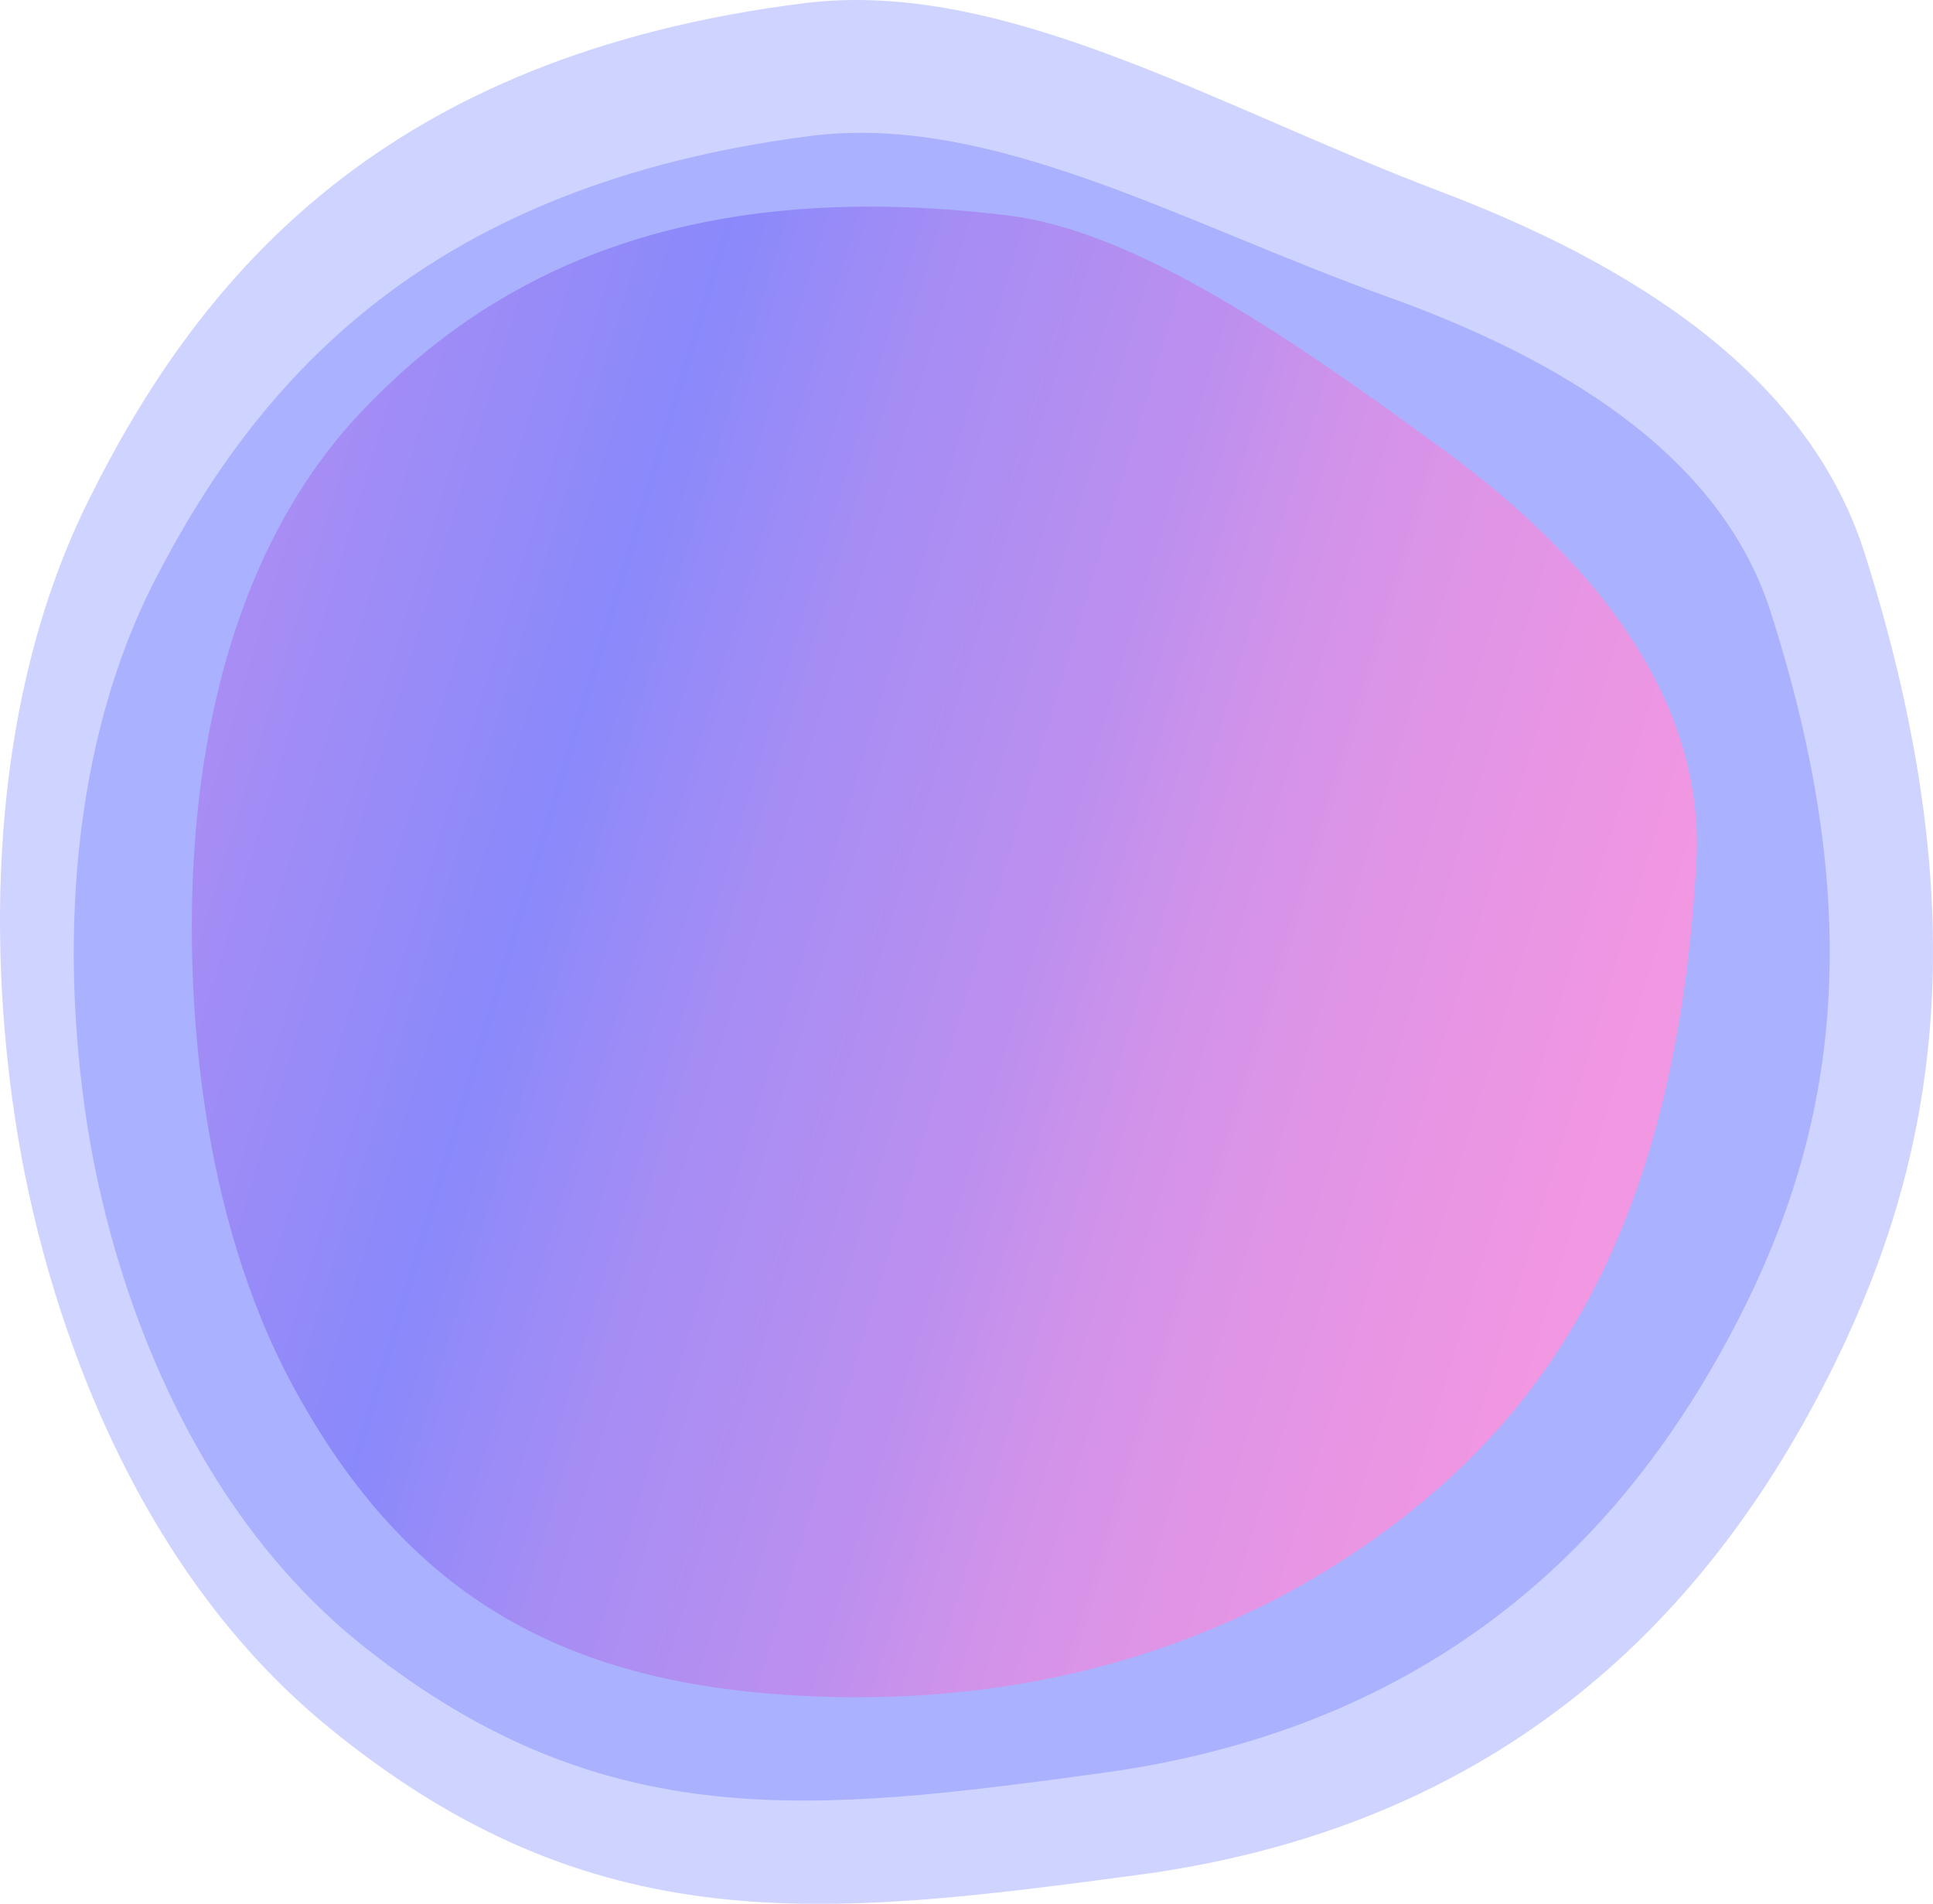 
<svg width="131px" height="129px" viewBox="0 0 131 129" version="1.1" xmlns="http://www.w3.org/2000/svg" xmlns:xlink="http://www.w3.org/1999/xlink">
    <defs>
        <radialGradient cx="-106.06%" cy="62.538%" fx="-106.06%" fy="62.538%" r="109.674%" gradientTransform="translate(-1.061,0.625),scale(0.985,1),rotate(179.539),translate(1.061,-0.625)" id="radialGradient-1">
            <stop stop-color="#FE36C0" offset="0%"></stop>
            <stop stop-color="#F935C1" offset="10.8%"></stop>
            <stop stop-color="#EB33C4" offset="23.2%"></stop>
            <stop stop-color="#D430CA" offset="36.4%"></stop>
            <stop stop-color="#B32CD2" offset="50.2%"></stop>
            <stop stop-color="#8A26DC" offset="64.4%"></stop>
            <stop stop-color="#5720E8" offset="79%"></stop>
            <stop stop-color="#1C18F7" offset="93.6%"></stop>
            <stop stop-color="#0015FE" offset="100%"></stop>
        </radialGradient>
        <radialGradient cx="-144.755%" cy="63.699%" fx="-144.755%" fy="63.699%" r="113.803%" gradientTransform="translate(-1.448,0.637),scale(0.95,1),rotate(179.138),translate(1.448,-0.637)" id="radialGradient-2">
            <stop stop-color="#FE36C0" offset="0%"></stop>
            <stop stop-color="#F935C1" offset="10.8%"></stop>
            <stop stop-color="#EB33C4" offset="23.2%"></stop>
            <stop stop-color="#D430CA" offset="36.4%"></stop>
            <stop stop-color="#B32CD2" offset="50.2%"></stop>
            <stop stop-color="#8A26DC" offset="64.4%"></stop>
            <stop stop-color="#5720E8" offset="79%"></stop>
            <stop stop-color="#1C18F7" offset="93.6%"></stop>
            <stop stop-color="#0015FE" offset="100%"></stop>
        </radialGradient>
        <linearGradient x1="-164.069%" y1="-24.997%" x2="95.589%" y2="53.369%" id="linearGradient-3">
            <stop stop-color="#0015FE" offset="0%"></stop>
            <stop stop-color="#F935C1" offset="45.163%"></stop>
            <stop stop-color="#1C18F7" offset="73.592%"></stop>
            <stop stop-color="#5720E8" offset="78.668%"></stop>
            <stop stop-color="#8A26DC" offset="85.646%"></stop>
            <stop stop-color="#B32CD2" offset="88.895%"></stop>
            <stop stop-color="#D430CA" offset="92.863%"></stop>
            <stop stop-color="#EB33C4" offset="96.701%"></stop>
            <stop stop-color="#FE36C0" offset="100%"></stop>
        </linearGradient>
    </defs>
    <g id="Page-1" stroke="none" stroke-width="1" fill="none" fill-rule="evenodd" opacity="0.542">
        <g id="spectropharma-1920-–-homepage" transform="translate(-814, -1326)" fill-rule="nonzero">
            <g id="PROJECT_OVERVIEW_page" transform="translate(582, 1080)">
                <g id="grafx" transform="translate(231.866, 245.952)">
                    <path d="M54.595,0.268 C26.341,3.833 13.762,18.487 6.071,34.08 C-0.365,47.129 -0.808,63.019 1.18,75.999 C3.096,88.52 8.963,106.039 22.281,116.981 C40.31,131.792 55.937,129.94 77.285,127.082 C103.282,123.601 116.818,108.07 124.505,92.379 C131.176,78.764 134.388,62.449 126.512,37.565 C122.591,25.173 110.283,17.773 97.708,13.009 C82.462,7.231 68.161,-1.445 54.595,0.268 Z" id="Path_187" fill="url(#radialGradient-1)" opacity="0.35"></path>
                    <path d="M55.02,9.264 C29.328,12.574 17.805,25.49 10.714,39.198 C4.782,50.67 4.277,64.589 5.997,75.944 C7.656,86.894 12.872,102.207 24.899,111.698 C41.178,124.55 55.39,122.825 74.804,120.182 C98.443,116.963 110.842,103.271 117.927,89.477 C124.077,77.504 127.101,63.198 120.111,41.451 C116.63,30.623 105.496,24.223 94.103,20.133 C80.291,15.181 67.356,7.677 55.02,9.264 Z" id="Path_188" fill="url(#radialGradient-2)" opacity="0.41"></path>
                    <path d="M68.48,14.652 C46.134,11.896 33.149,18.968 24.663,27.905 C16.507,36.497 13.846,48.416 13.27,58.181 C12.721,67.487 13.612,82.239 20.041,94.06 C27.651,108.051 38.055,113.83 53.225,114.875 C70.288,116.047 84.733,111.187 95.601,102.571 C105.81,94.472 113.8,82.039 115.1,58.44 C115.728,47.03 107.604,37.625 98.157,30.671 C87.749,23.013 77.147,15.721 68.48,14.652 Z" id="Path_189" fill="url(#linearGradient-3)" opacity="0.85"></path>
                </g>
            </g>
        </g>
    </g>
</svg>